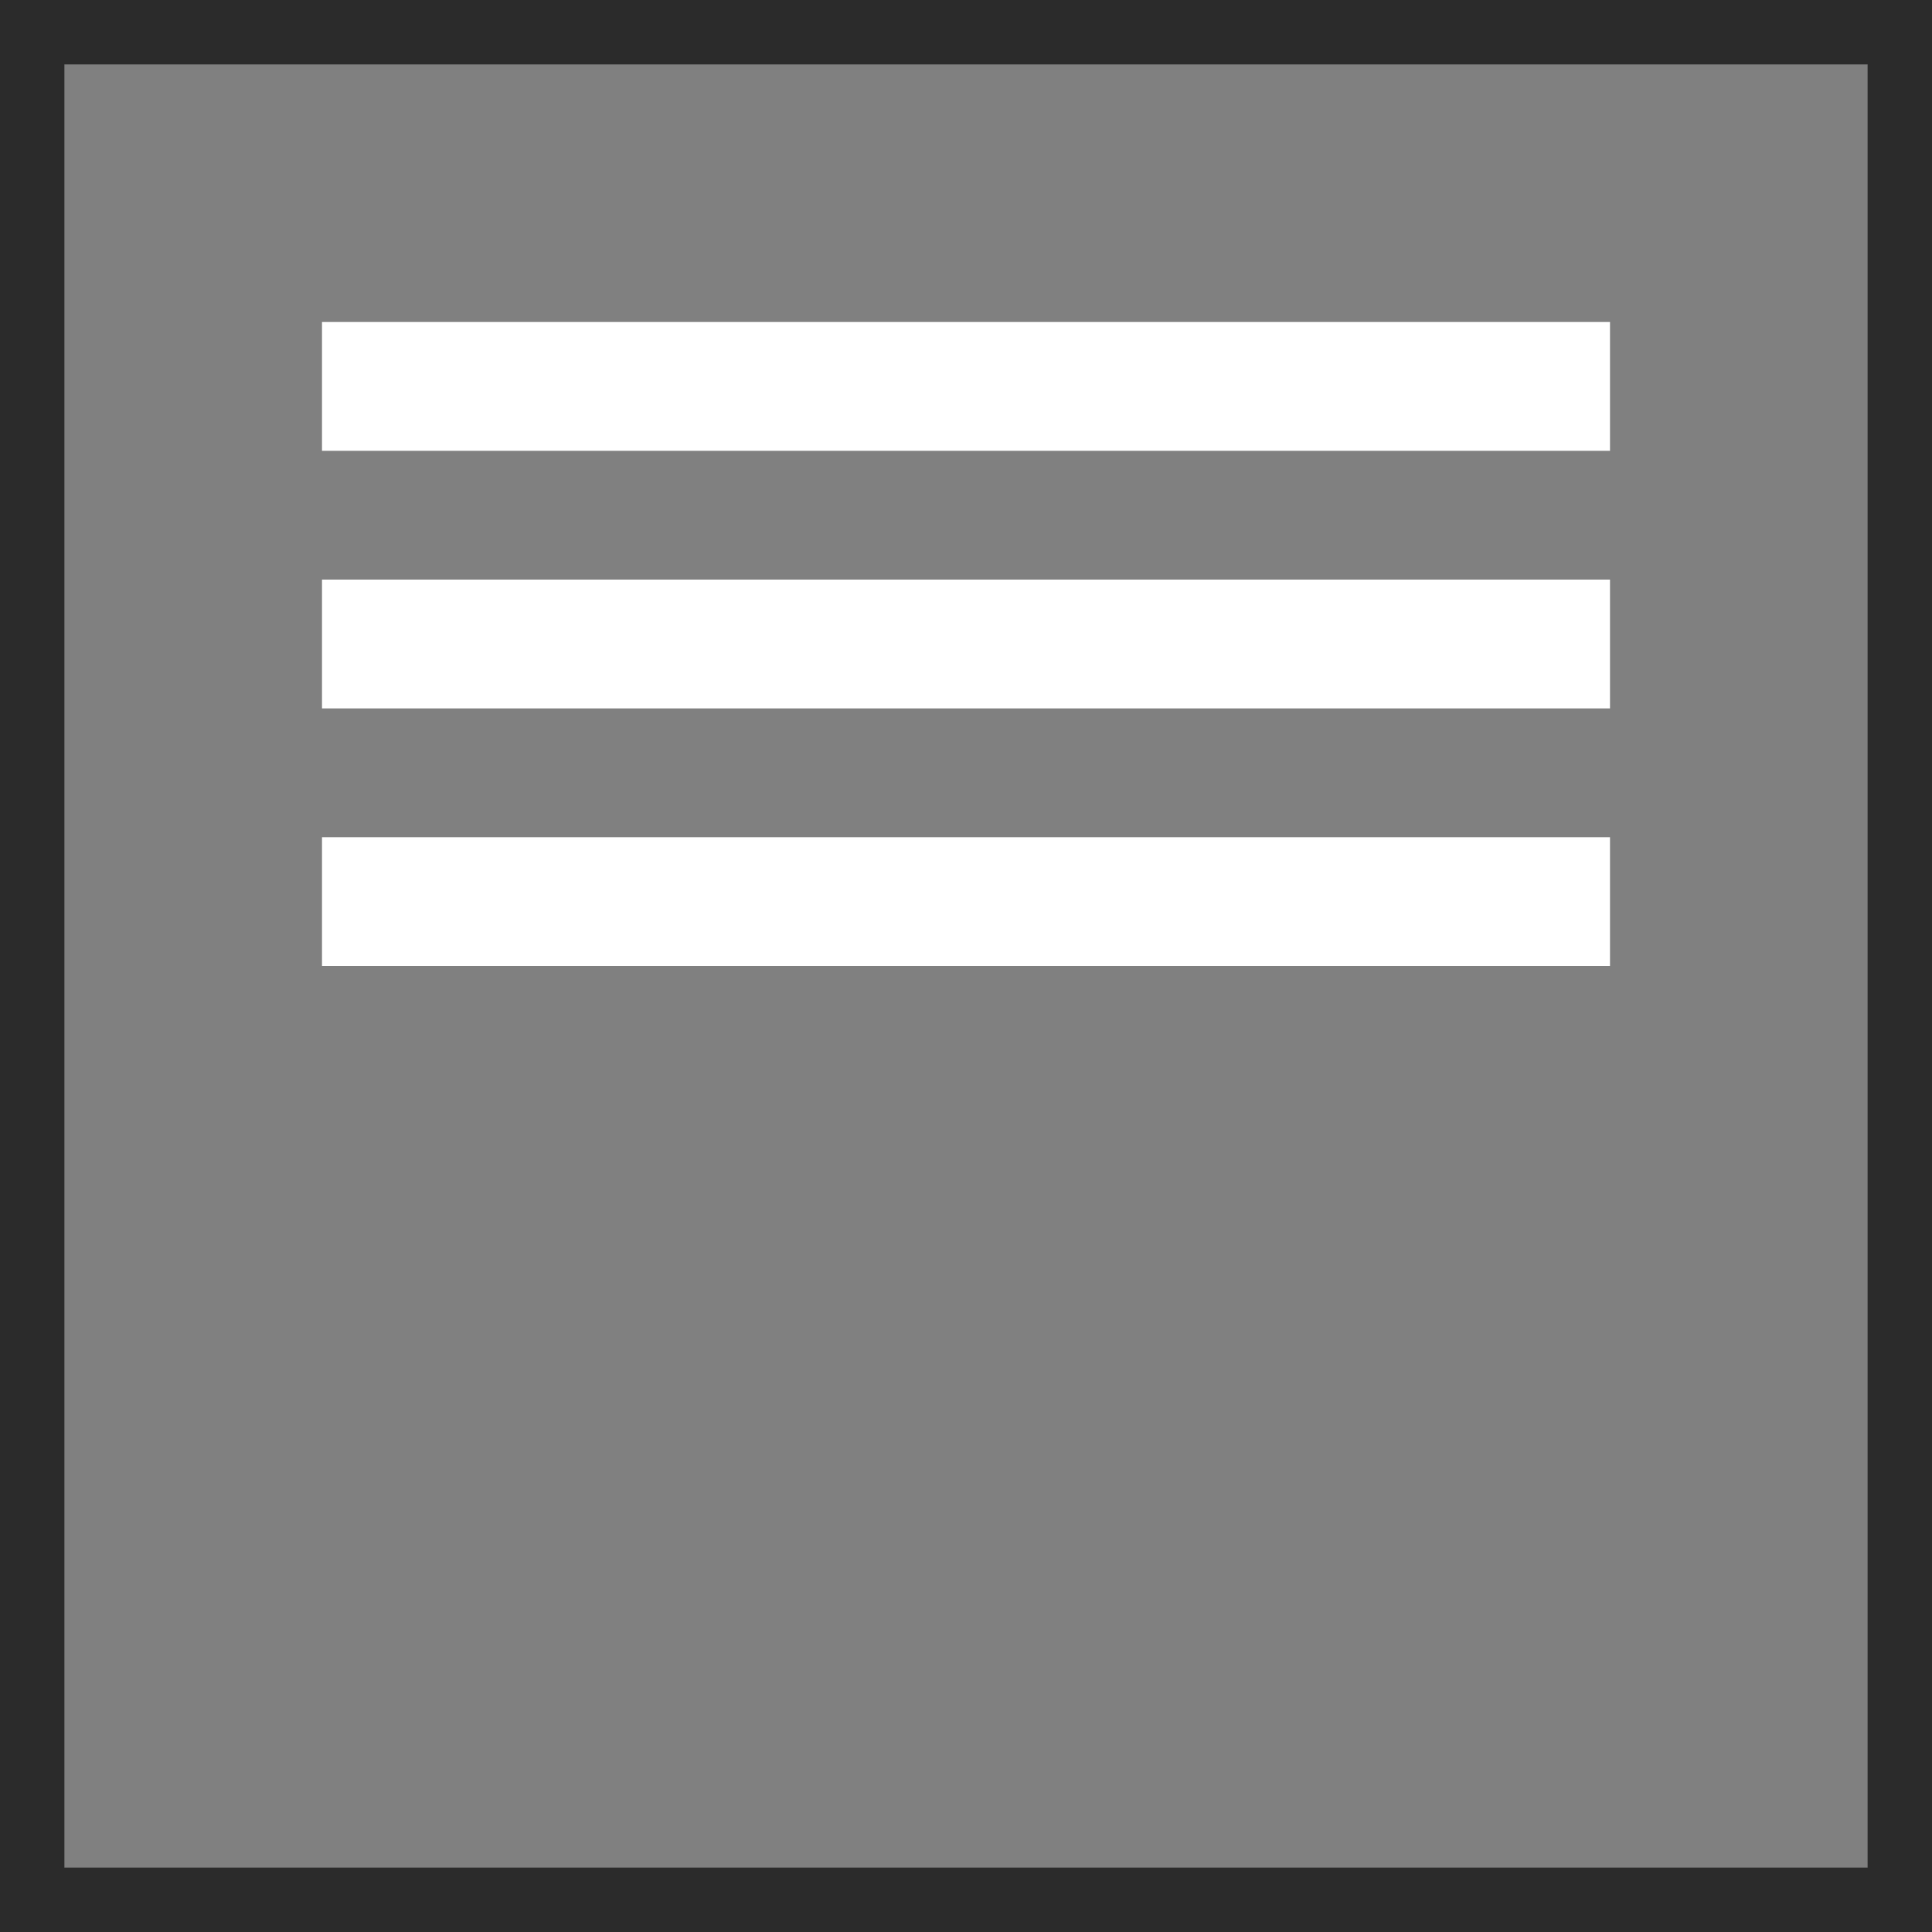 <?xml version="1.0" encoding="utf-8"?>
<!-- Generator: Adobe Illustrator 16.2.0, SVG Export Plug-In . SVG Version: 6.00 Build 0)  -->
<!DOCTYPE svg PUBLIC "-//W3C//DTD SVG 1.1//EN" "http://www.w3.org/Graphics/SVG/1.1/DTD/svg11.dtd">
<svg version="1.1" xmlns:x="http://ns.adobe.com/Extensibility/1.0/" xmlns:i="http://ns.adobe.com/AdobeIllustrator/10.0/" xmlns:graph="http://ns.adobe.com/Graphs/1.0/"
	 xmlns="http://www.w3.org/2000/svg" xmlns:xlink="http://www.w3.org/1999/xlink" xmlns:a="http://ns.adobe.com/AdobeSVGViewerExtensions/3.0/"
	 x="0px" y="0px" width="30px" height="30px" viewBox="0 0 30 30" enable-background="new 0 0 30 30" xml:space="preserve">
<rect x="0" y="0" width="30" height="30" fill="#808080" stroke="none"/>
<g id="Layer_2" display="none">
	<rect display="inline" fill-rule="evenodd" clip-rule="evenodd" fill="#D62525" width="31" height="30"/>
</g>
<g id="Layer_1">
	<rect x="5" y="5" fill-rule="evenodd" clip-rule="evenodd" fill="#FFFFFF" width="20" height="2"/>
	<rect x="5" y="9" fill-rule="evenodd" clip-rule="evenodd" fill="#FFFFFF" width="20" height="2"/>
	<rect x="5" y="13" fill-rule="evenodd" clip-rule="evenodd" fill="#FFFFFF" width="20" height="2"/>
	<path fill="#2B2B2B" d="M30,30H0V0h30V30z M1,29h28V1H1V29z"/>
</g>
</svg>
